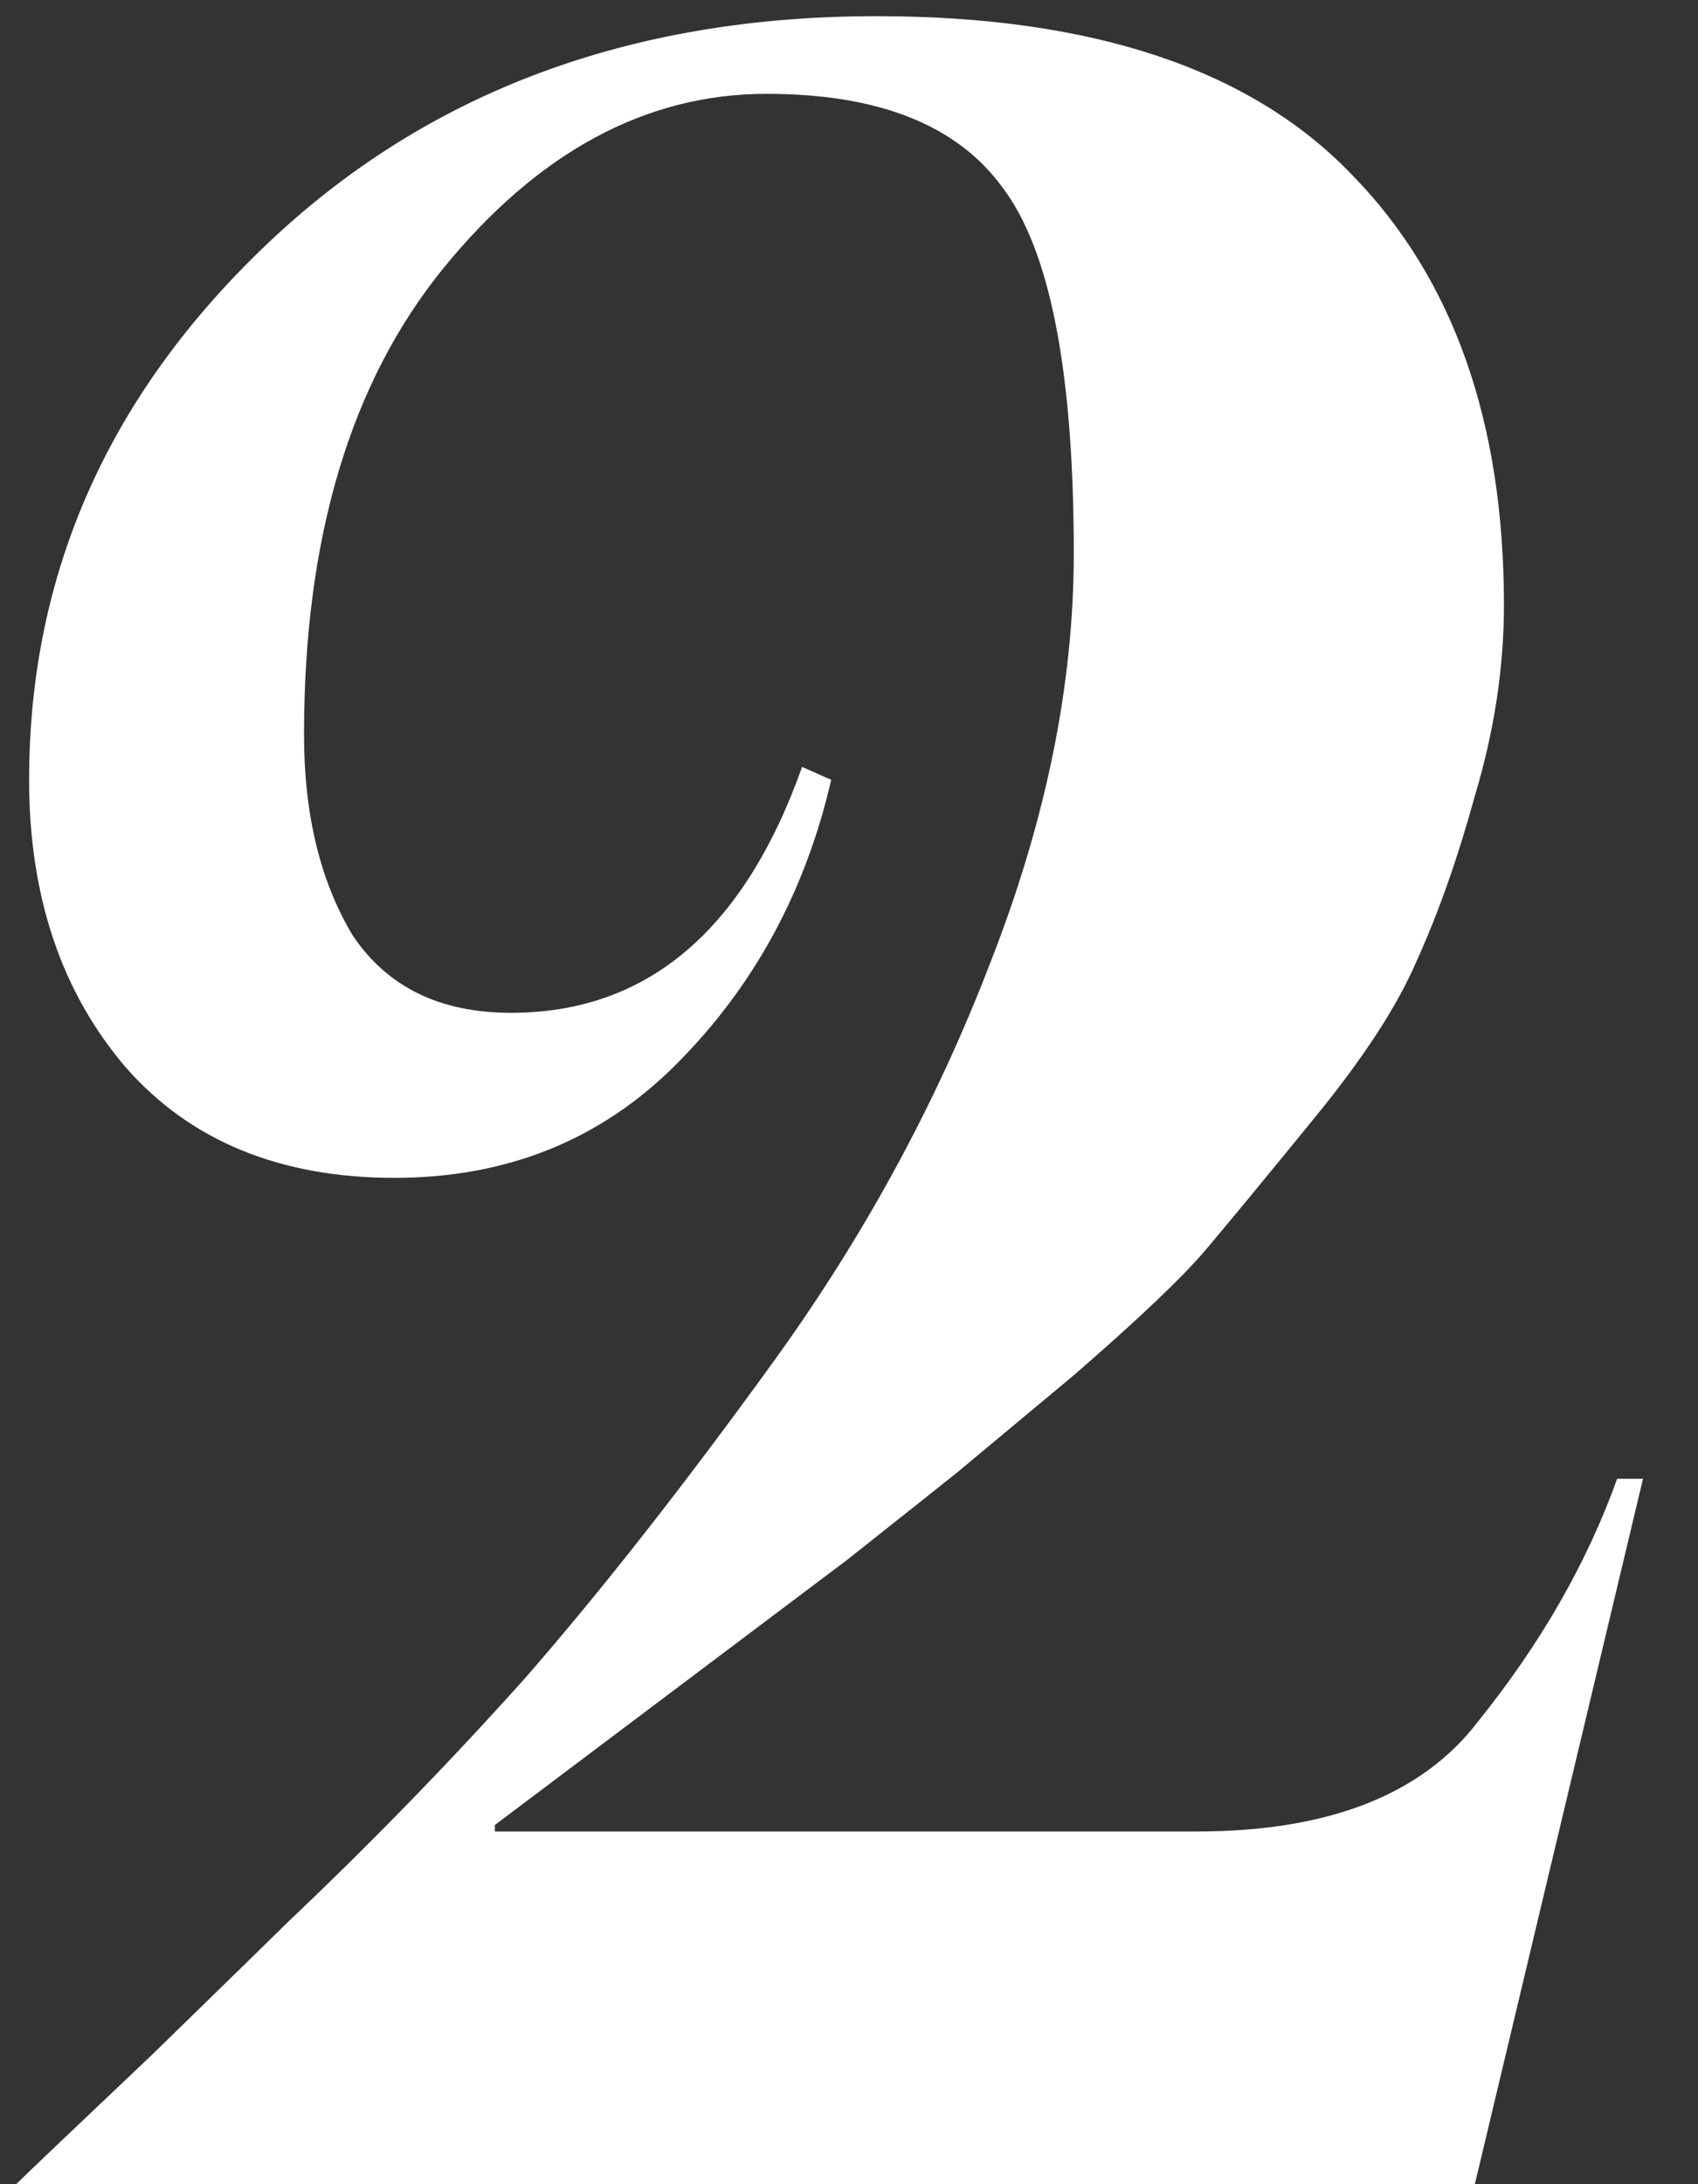 <svg width="21" height="27" viewBox="0 0 21 27" fill="none" xmlns="http://www.w3.org/2000/svg">
<rect x="0" y="0" width="21" height="27" fill="#333333" stroke="none"/>
<path d="M20.32 18.28L18.24 27H0.2C0.307 26.893 0.867 26.36 1.88 25.4C2.893 24.413 3.453 23.867 3.56 23.76C4.573 22.8 5.547 21.8 6.48 20.76C7.413 19.693 8.44 18.387 9.56 16.84C10.68 15.293 11.573 13.653 12.24 11.92C12.933 10.16 13.28 8.467 13.28 6.84C13.28 4.6 12.987 3.093 12.4 2.32C11.84 1.547 10.867 1.16 9.48 1.16C7.987 1.16 6.653 1.88 5.48 3.32C4.333 4.733 3.76 6.653 3.76 9.08C3.76 10.067 3.96 10.893 4.36 11.56C4.787 12.2 5.44 12.52 6.32 12.52C8 12.52 9.2 11.507 9.92 9.48L10.28 9.64C9.96 11.027 9.32 12.2 8.36 13.16C7.427 14.093 6.267 14.56 4.88 14.56C3.467 14.56 2.36 14.107 1.56 13.2C0.76 12.267 0.36 11.08 0.36 9.64C0.36 7.08 1.347 4.867 3.32 3C5.293 1.133 7.8 0.2 10.84 0.2C13.507 0.2 15.467 0.853 16.72 2.16C17.973 3.44 18.6 5.213 18.6 7.48C18.6 8.253 18.48 9.04 18.24 9.84C18.027 10.613 17.787 11.293 17.52 11.88C17.28 12.44 16.853 13.093 16.24 13.84C15.653 14.56 15.213 15.093 14.92 15.44C14.627 15.787 14.08 16.307 13.28 17C12.48 17.667 12 18.067 11.84 18.2C11.707 18.307 11.253 18.667 10.48 19.28L6.12 22.56V22.64H14.8C16.427 22.64 17.587 22.187 18.28 21.28C19.053 20.32 19.627 19.32 20 18.28H20.32Z" fill="white"/>
</svg>
